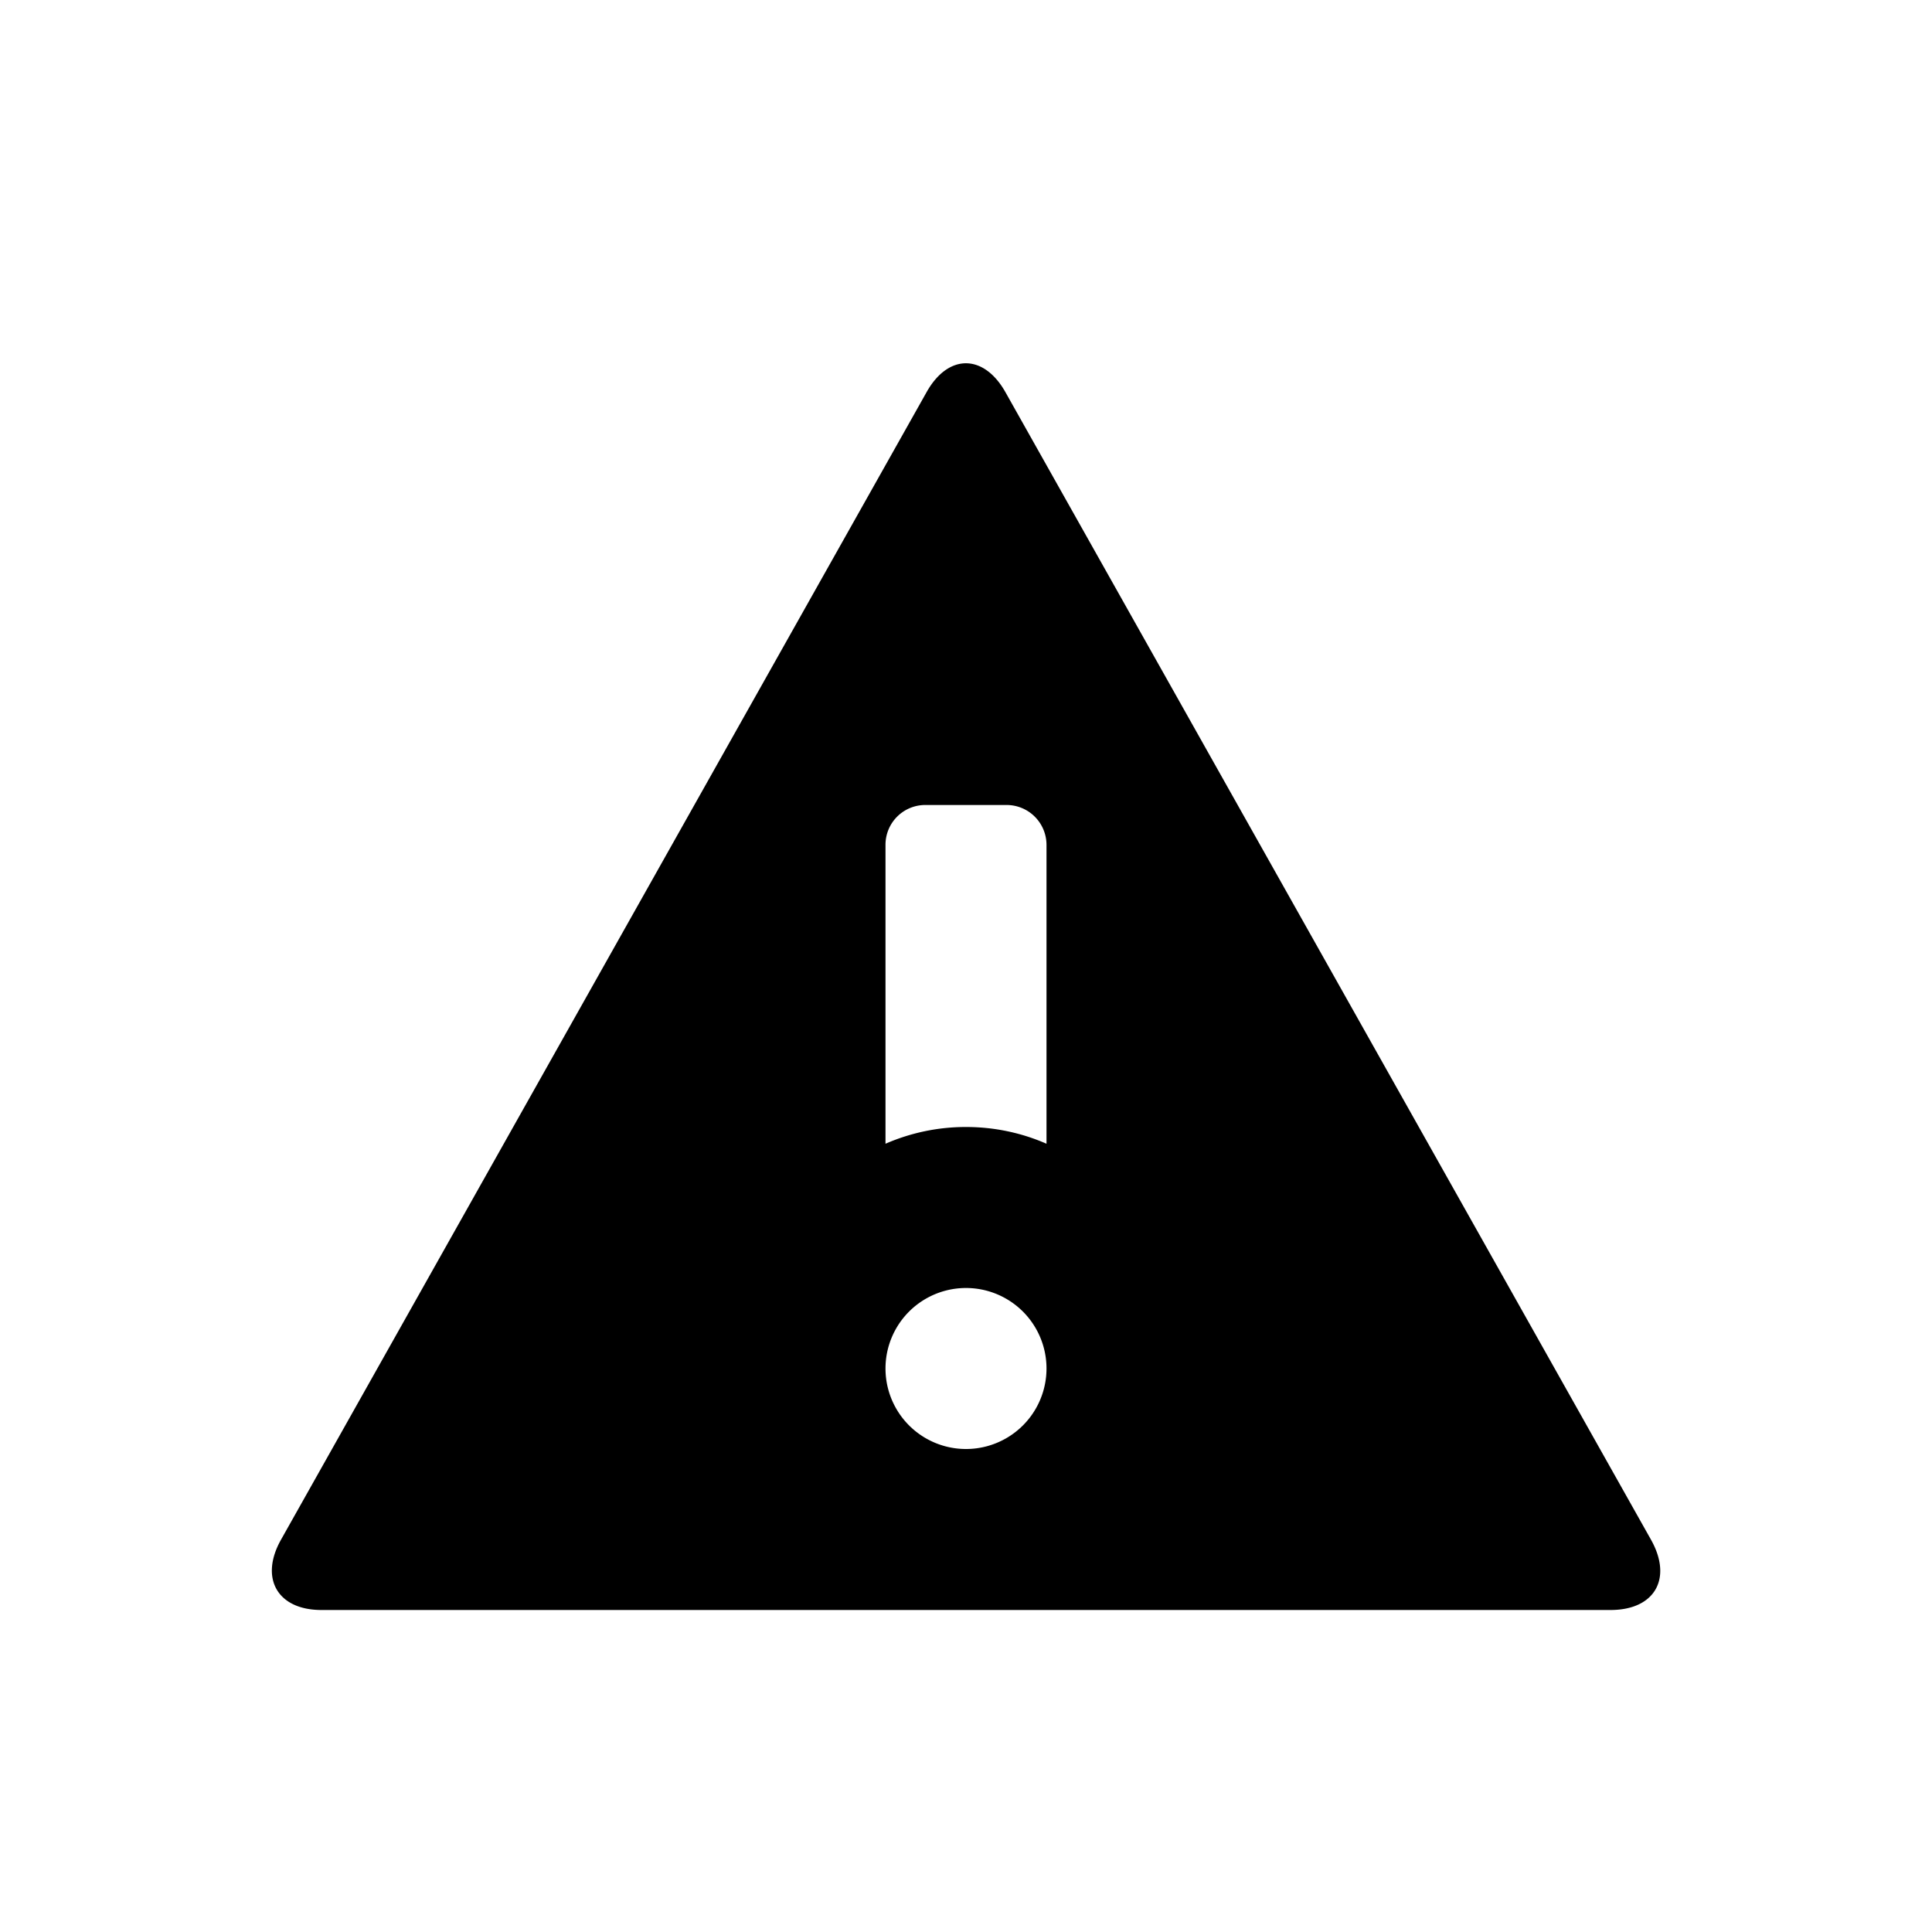 <svg width="24" height="24" viewBox="0 0 24 24"><path d="M13 14.208v-3.71a.496.496 0 0 0-.505-.498h-.99a.494.494 0 0 0-.505.498v3.71A2.492 2.492 0 0 1 12 14c.356 0 .694.074 1 .208zm-1.49-9.336c.27-.482.712-.476.98 0l8.02 14.256c.27.482.045.872-.503.872H3.993c-.548 0-.77-.396-.503-.872l8.02-14.256zM12 18a1 1 0 1 0 0-2 1 1 0 0 0 0 2z" fill="currentColor" fill-rule="evenodd"/></svg>